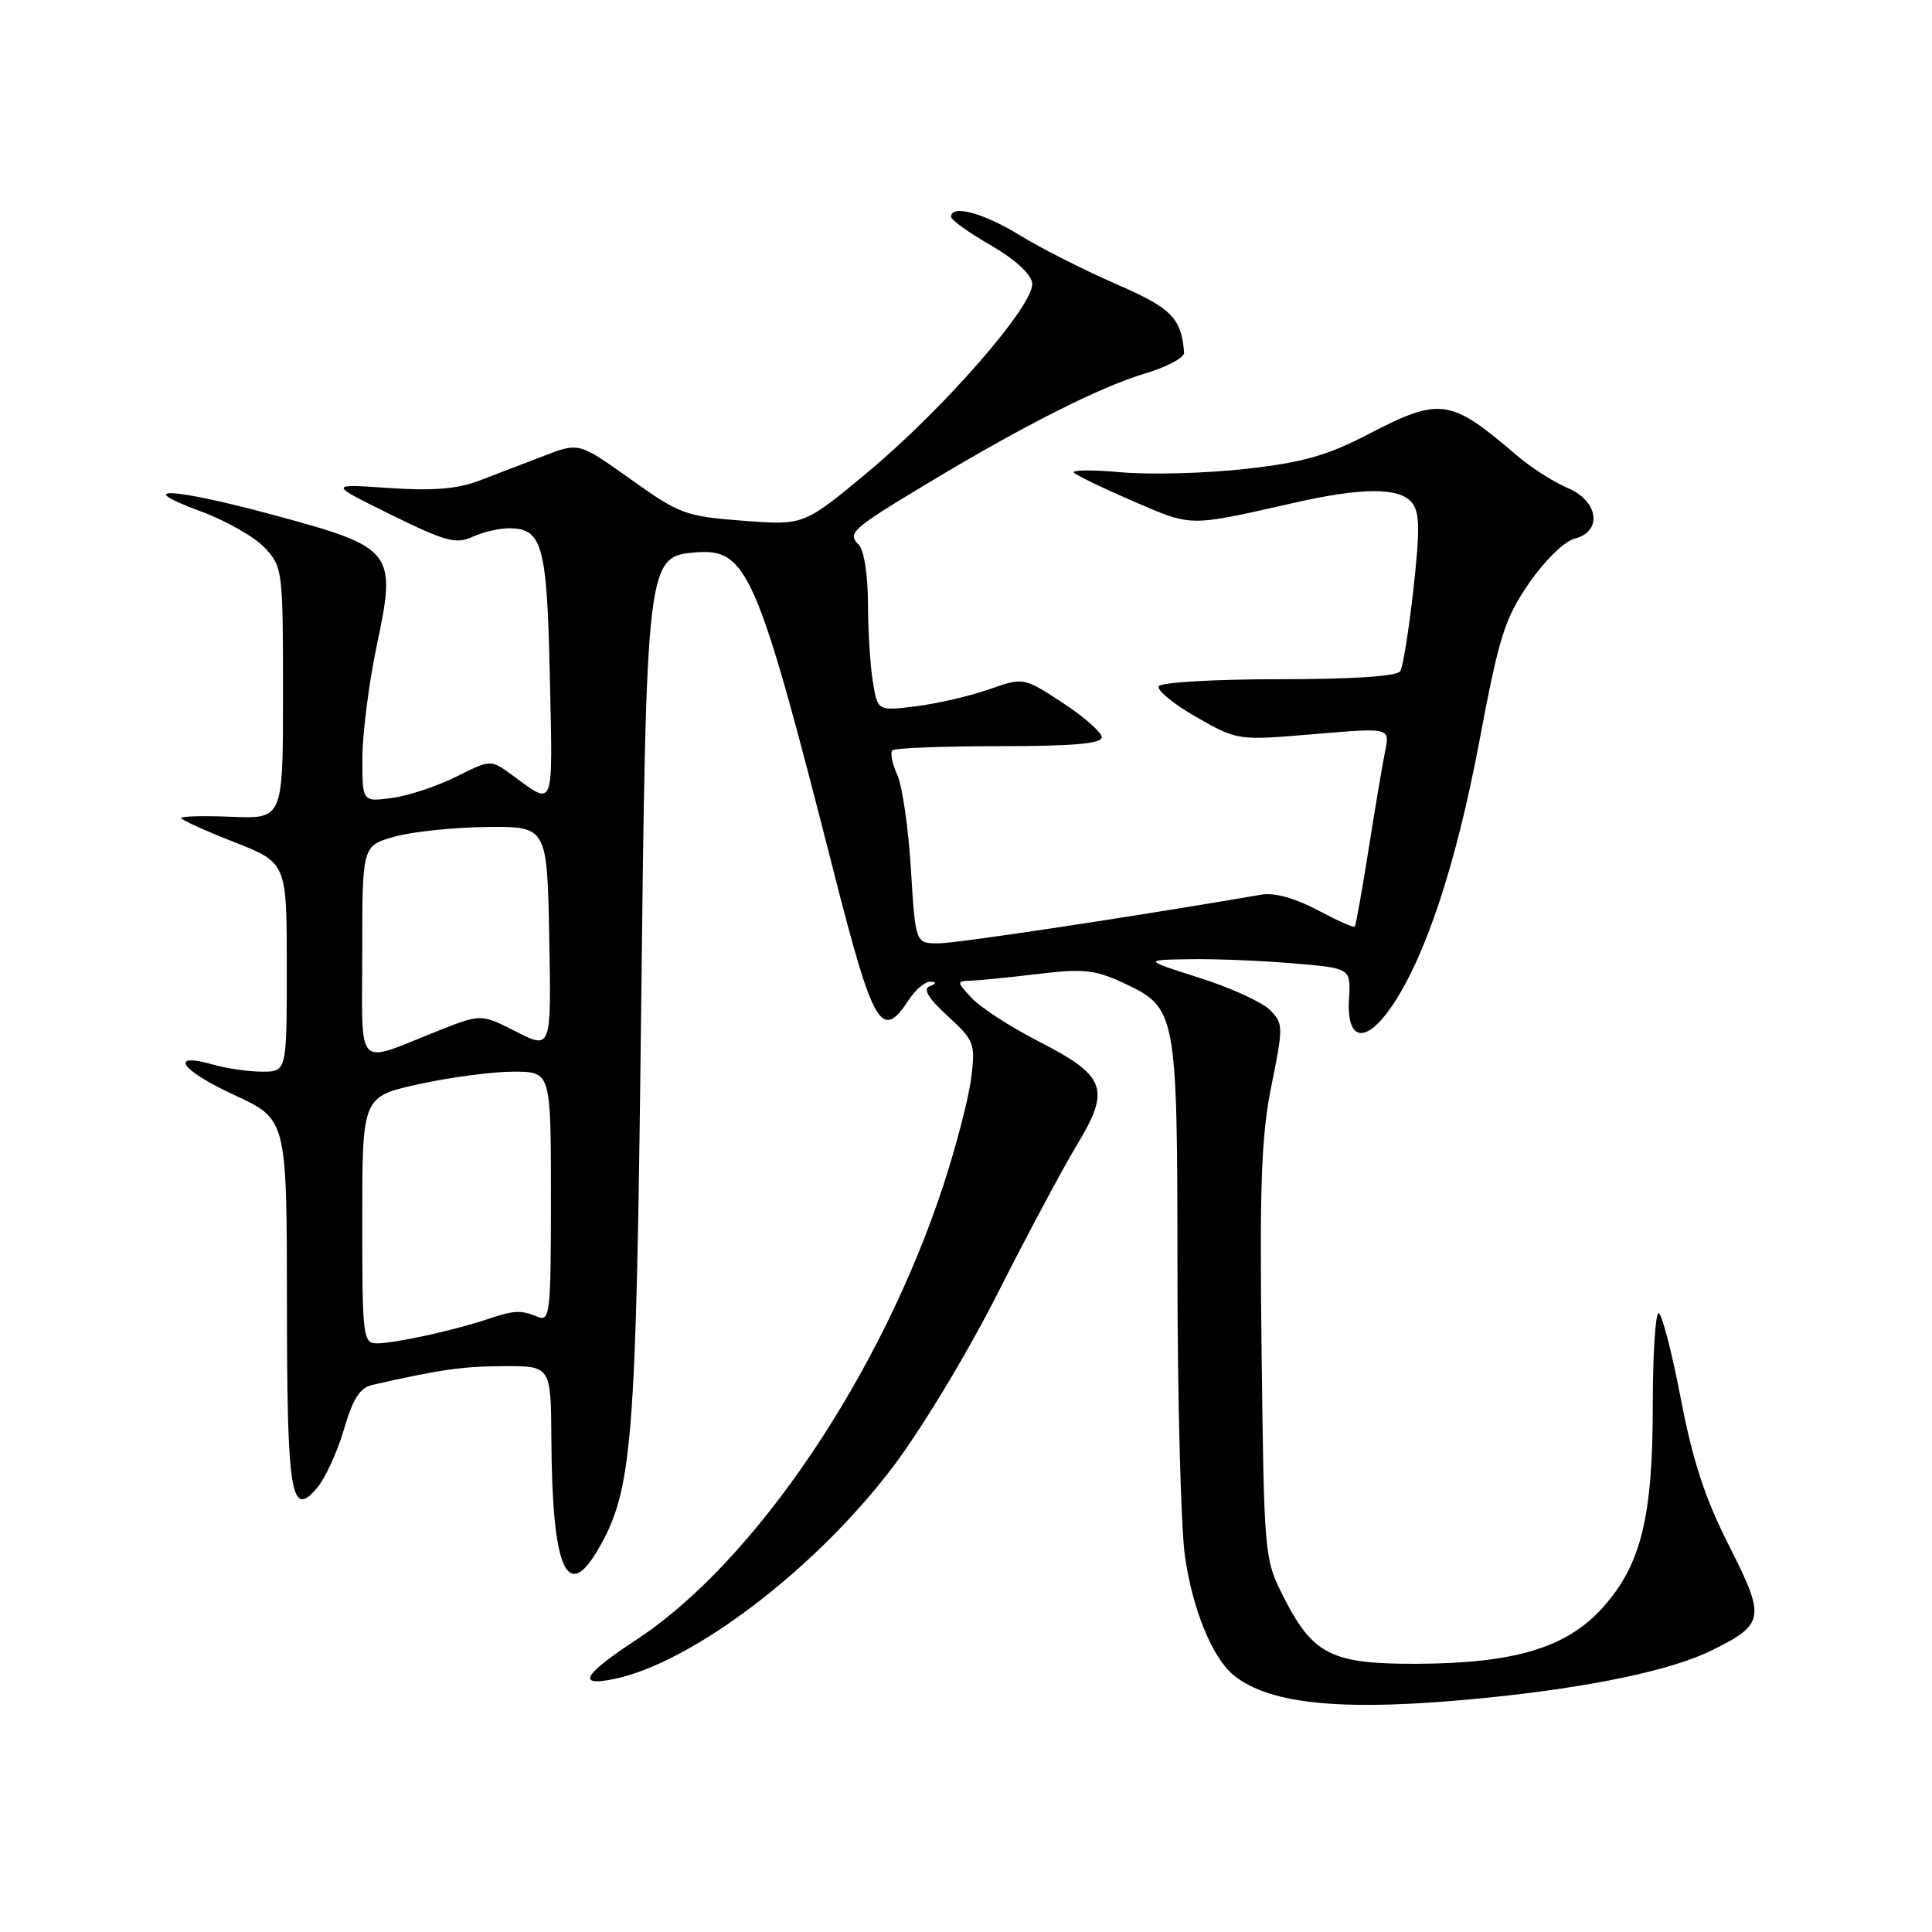 <?xml version="1.0" encoding="UTF-8" standalone="no"?>
<!DOCTYPE svg PUBLIC "-//W3C//DTD SVG 1.1//EN" "http://www.w3.org/Graphics/SVG/1.1/DTD/svg11.dtd" >
<svg xmlns="http://www.w3.org/2000/svg" xmlns:xlink="http://www.w3.org/1999/xlink" version="1.1" viewBox="0 0 256 256">
 <g >
 <path fill="currentColor"
d=" M 197.14 224.95 C 210.99 223.54 221.55 221.30 226.91 218.64 C 233.84 215.19 233.96 214.40 229.10 204.80 C 225.91 198.51 224.29 193.58 222.69 185.20 C 221.50 179.04 220.19 174.00 219.77 174.00 C 219.35 174.00 219.00 179.54 219.00 186.32 C 219.00 201.10 217.42 207.42 212.32 213.07 C 207.57 218.33 200.69 220.40 187.83 220.46 C 176.38 220.51 173.96 219.29 170.00 211.45 C 167.54 206.59 167.49 206.01 167.17 179.22 C 166.89 156.86 167.13 150.47 168.48 143.81 C 170.06 136.00 170.05 135.61 168.26 133.81 C 167.23 132.78 163.04 130.87 158.94 129.57 C 151.50 127.20 151.50 127.20 157.60 127.10 C 160.95 127.04 167.14 127.29 171.35 127.65 C 179.00 128.29 179.00 128.29 178.75 132.36 C 178.40 137.99 180.96 138.42 184.44 133.31 C 188.90 126.76 192.96 114.47 196.02 98.22 C 198.65 84.27 199.37 81.98 202.62 77.26 C 204.69 74.26 207.29 71.72 208.63 71.38 C 212.40 70.43 211.82 66.37 207.68 64.64 C 205.85 63.87 202.81 61.92 200.93 60.30 C 192.17 52.78 190.82 52.59 181.30 57.54 C 175.83 60.38 172.64 61.28 165.00 62.14 C 159.78 62.72 152.38 62.92 148.56 62.58 C 144.74 62.23 141.93 62.26 142.31 62.64 C 142.69 63.02 146.26 64.74 150.25 66.46 C 158.04 69.81 157.38 69.81 171.50 66.62 C 180.49 64.58 185.40 64.57 187.07 66.58 C 188.12 67.85 188.17 70.10 187.29 78.02 C 186.69 83.44 185.90 88.36 185.54 88.94 C 185.12 89.61 179.27 90.00 169.50 90.00 C 161.04 90.00 153.86 90.41 153.55 90.92 C 153.24 91.43 155.45 93.26 158.48 94.99 C 163.98 98.13 163.98 98.13 174.07 97.28 C 184.17 96.42 184.17 96.42 183.55 99.46 C 183.21 101.13 182.22 107.00 181.35 112.50 C 180.48 118.00 179.66 122.63 179.51 122.79 C 179.37 122.95 177.14 121.95 174.55 120.58 C 171.62 119.02 168.85 118.25 167.18 118.54 C 149.96 121.50 126.76 125.00 124.35 125.00 C 121.30 125.00 121.30 125.00 120.70 115.16 C 120.37 109.75 119.56 104.12 118.89 102.66 C 118.22 101.19 117.93 99.74 118.24 99.43 C 118.55 99.12 124.92 98.87 132.40 98.87 C 142.21 98.87 145.99 98.54 145.98 97.68 C 145.97 97.03 143.64 94.98 140.80 93.12 C 135.63 89.74 135.63 89.74 131.06 91.34 C 128.55 92.22 124.20 93.23 121.40 93.58 C 116.30 94.22 116.30 94.22 115.66 90.36 C 115.31 88.24 115.02 83.55 115.01 79.95 C 115.00 76.20 114.49 72.89 113.80 72.20 C 112.23 70.63 112.78 70.14 123.00 63.99 C 135.56 56.42 145.83 51.24 151.75 49.48 C 154.64 48.62 156.96 47.38 156.90 46.71 C 156.52 42.11 155.25 40.83 147.85 37.62 C 143.65 35.79 137.90 32.88 135.09 31.15 C 130.29 28.20 125.96 27.05 126.03 28.75 C 126.05 29.16 128.41 30.85 131.28 32.50 C 134.44 34.32 136.61 36.29 136.77 37.50 C 137.16 40.30 125.05 54.20 114.81 62.71 C 106.50 69.61 106.50 69.61 98.45 69.00 C 90.83 68.42 90.03 68.12 83.56 63.50 C 76.71 58.62 76.71 58.62 72.11 60.39 C 69.57 61.37 65.70 62.85 63.50 63.69 C 60.58 64.80 57.34 65.06 51.50 64.66 C 43.50 64.11 43.50 64.11 51.79 68.19 C 58.99 71.74 60.41 72.13 62.59 71.14 C 63.97 70.51 66.14 70.00 67.42 70.00 C 71.88 70.00 72.48 72.15 72.86 89.78 C 73.24 107.64 73.55 106.85 67.76 102.63 C 65.02 100.64 65.02 100.64 60.44 102.92 C 57.92 104.18 54.09 105.45 51.93 105.74 C 48.00 106.26 48.00 106.26 48.02 100.38 C 48.03 97.15 48.89 90.45 49.93 85.50 C 52.57 73.04 52.18 72.55 36.40 68.28 C 22.92 64.63 17.30 64.32 26.56 67.74 C 29.90 68.96 33.72 71.14 35.06 72.56 C 37.44 75.10 37.50 75.53 37.50 91.83 C 37.50 108.50 37.50 108.50 30.75 108.23 C 27.04 108.08 24.00 108.15 24.00 108.39 C 24.00 108.63 27.15 110.06 31.00 111.57 C 38.00 114.32 38.00 114.32 38.00 128.16 C 38.00 142.00 38.00 142.00 34.74 142.00 C 32.95 142.00 30.03 141.58 28.26 141.07 C 22.25 139.35 23.94 141.81 30.99 145.07 C 38.00 148.30 38.00 148.30 38.02 172.40 C 38.03 198.17 38.54 201.29 42.03 197.13 C 43.12 195.83 44.72 192.34 45.58 189.38 C 46.75 185.36 47.69 183.88 49.32 183.51 C 58.44 181.45 61.24 181.05 66.75 181.02 C 73.00 181.00 73.00 181.00 73.06 190.75 C 73.16 207.84 75.10 212.42 79.22 205.36 C 83.81 197.51 84.29 191.55 84.94 135.00 C 85.63 74.23 85.69 73.74 92.12 73.20 C 99.01 72.62 100.30 75.60 110.47 115.50 C 115.73 136.14 116.81 137.99 120.41 132.50 C 121.31 131.12 122.60 130.04 123.27 130.08 C 124.14 130.13 124.11 130.31 123.17 130.69 C 122.27 131.05 123.02 132.30 125.56 134.62 C 129.09 137.85 129.25 138.27 128.70 142.76 C 128.39 145.37 126.73 151.78 125.02 157.00 C 116.81 182.08 100.04 206.94 84.37 217.24 C 77.31 221.88 76.35 223.49 81.25 222.50 C 91.62 220.42 107.94 208.04 118.27 194.43 C 122.07 189.43 128.16 179.34 132.13 171.50 C 136.02 163.80 140.79 154.88 142.72 151.67 C 147.20 144.26 146.56 142.57 137.57 137.96 C 133.92 136.09 129.97 133.53 128.79 132.28 C 126.75 130.10 126.74 130.00 128.58 129.95 C 129.63 129.92 133.65 129.52 137.50 129.06 C 143.53 128.33 145.09 128.50 148.78 130.21 C 155.94 133.55 156.00 133.85 156.02 168.70 C 156.03 185.64 156.48 202.56 157.02 206.29 C 158.03 213.25 160.63 219.62 163.42 221.93 C 168.26 225.95 178.39 226.85 197.14 224.95 Z  M 48.00 161.65 C 48.00 145.31 48.00 145.31 55.53 143.65 C 59.67 142.74 65.29 142.00 68.03 142.00 C 73.00 142.00 73.00 142.00 73.00 158.61 C 73.00 174.03 72.88 175.16 71.25 174.49 C 69.00 173.55 68.14 173.60 64.50 174.83 C 60.21 176.27 52.31 178.00 49.99 178.00 C 48.09 178.00 48.00 177.29 48.00 161.65 Z  M 48.00 126.11 C 48.00 112.08 48.00 112.08 52.25 110.87 C 54.59 110.21 60.10 109.63 64.50 109.58 C 72.50 109.50 72.50 109.50 72.78 124.28 C 73.05 139.07 73.05 139.07 68.40 136.70 C 63.75 134.34 63.75 134.34 58.12 136.56 C 46.91 141.01 48.00 142.14 48.00 126.11 Z "/>
</g>
</svg>